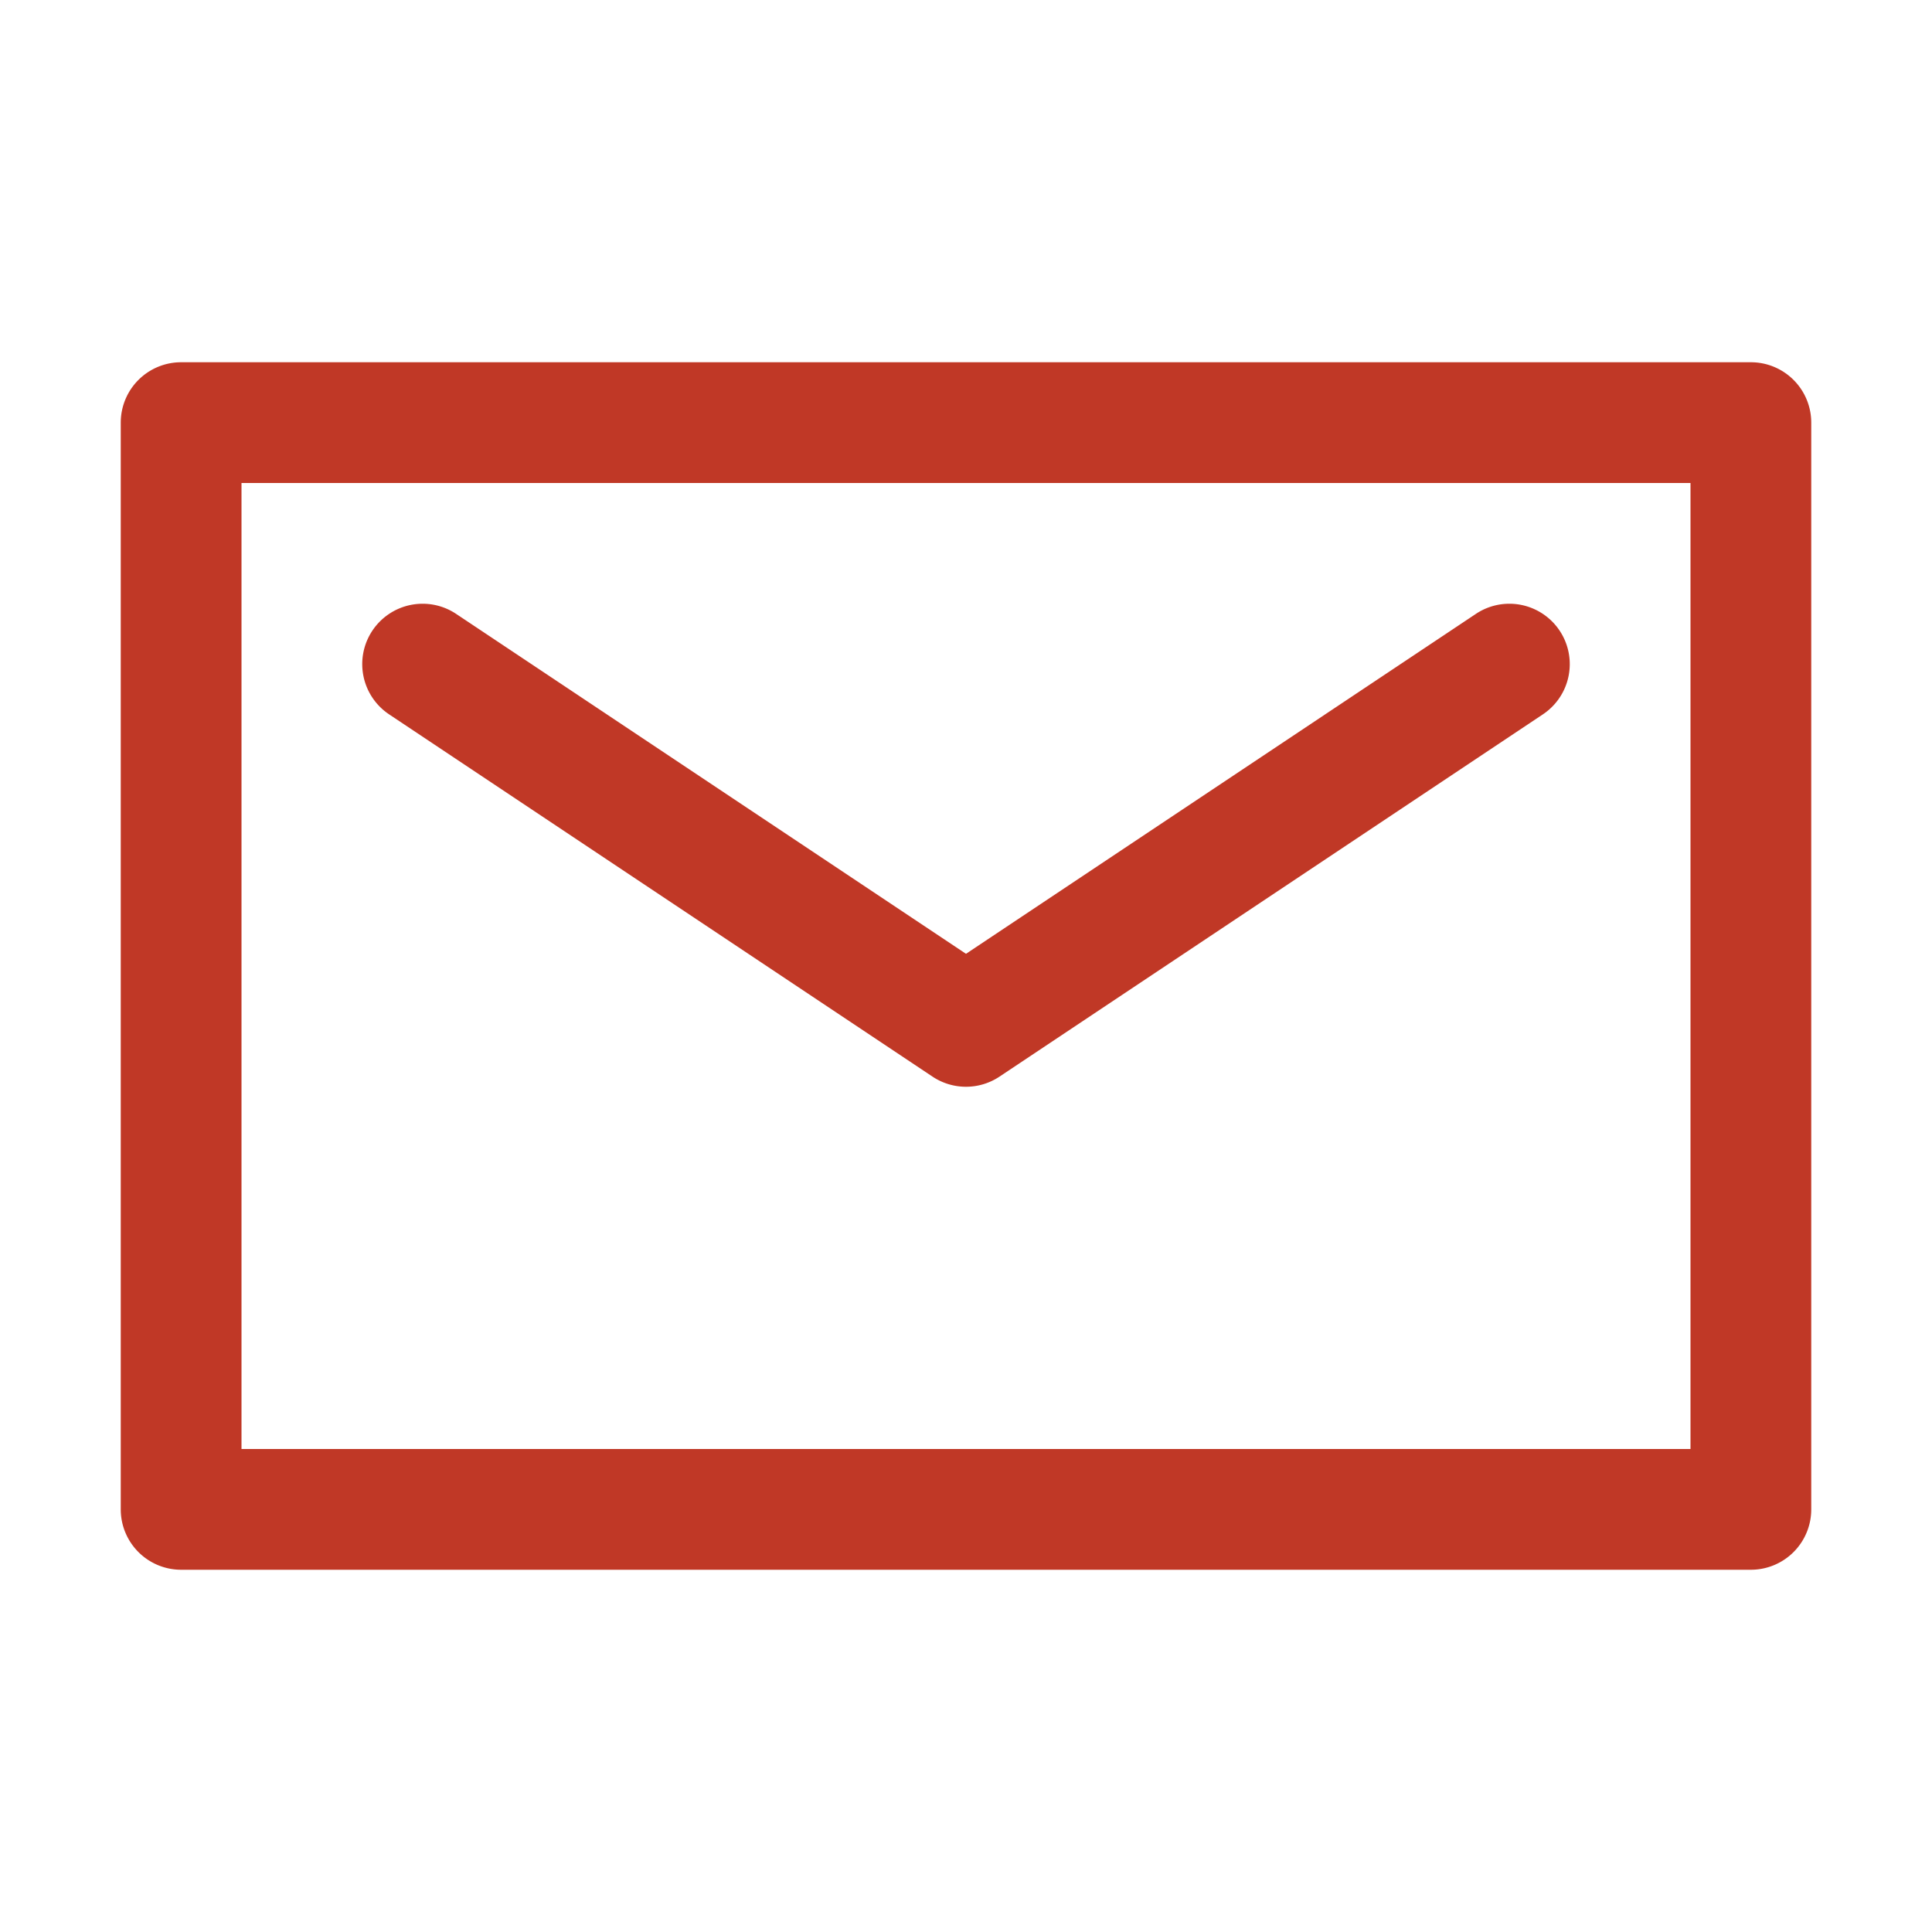 <svg viewBox="0 0 32 32" xmlns="http://www.w3.org/2000/svg"><g fill="#c03826"><path d="M29 6H3a1 1 0 0 0-1 1v18a1 1 0 0 0 1 1h26a1 1 0 0 0 1-1V7a1 1 0 0 0-1-1zm-1 18H4V8h24z"/><path d="M15.445 17.832a1 1 0 0 0 1.11 0l9-6a1 1 0 0 0-1.11-1.664L16 15.798l-8.445-5.63a1 1 0 0 0-1.11 1.664z"/></g></svg>